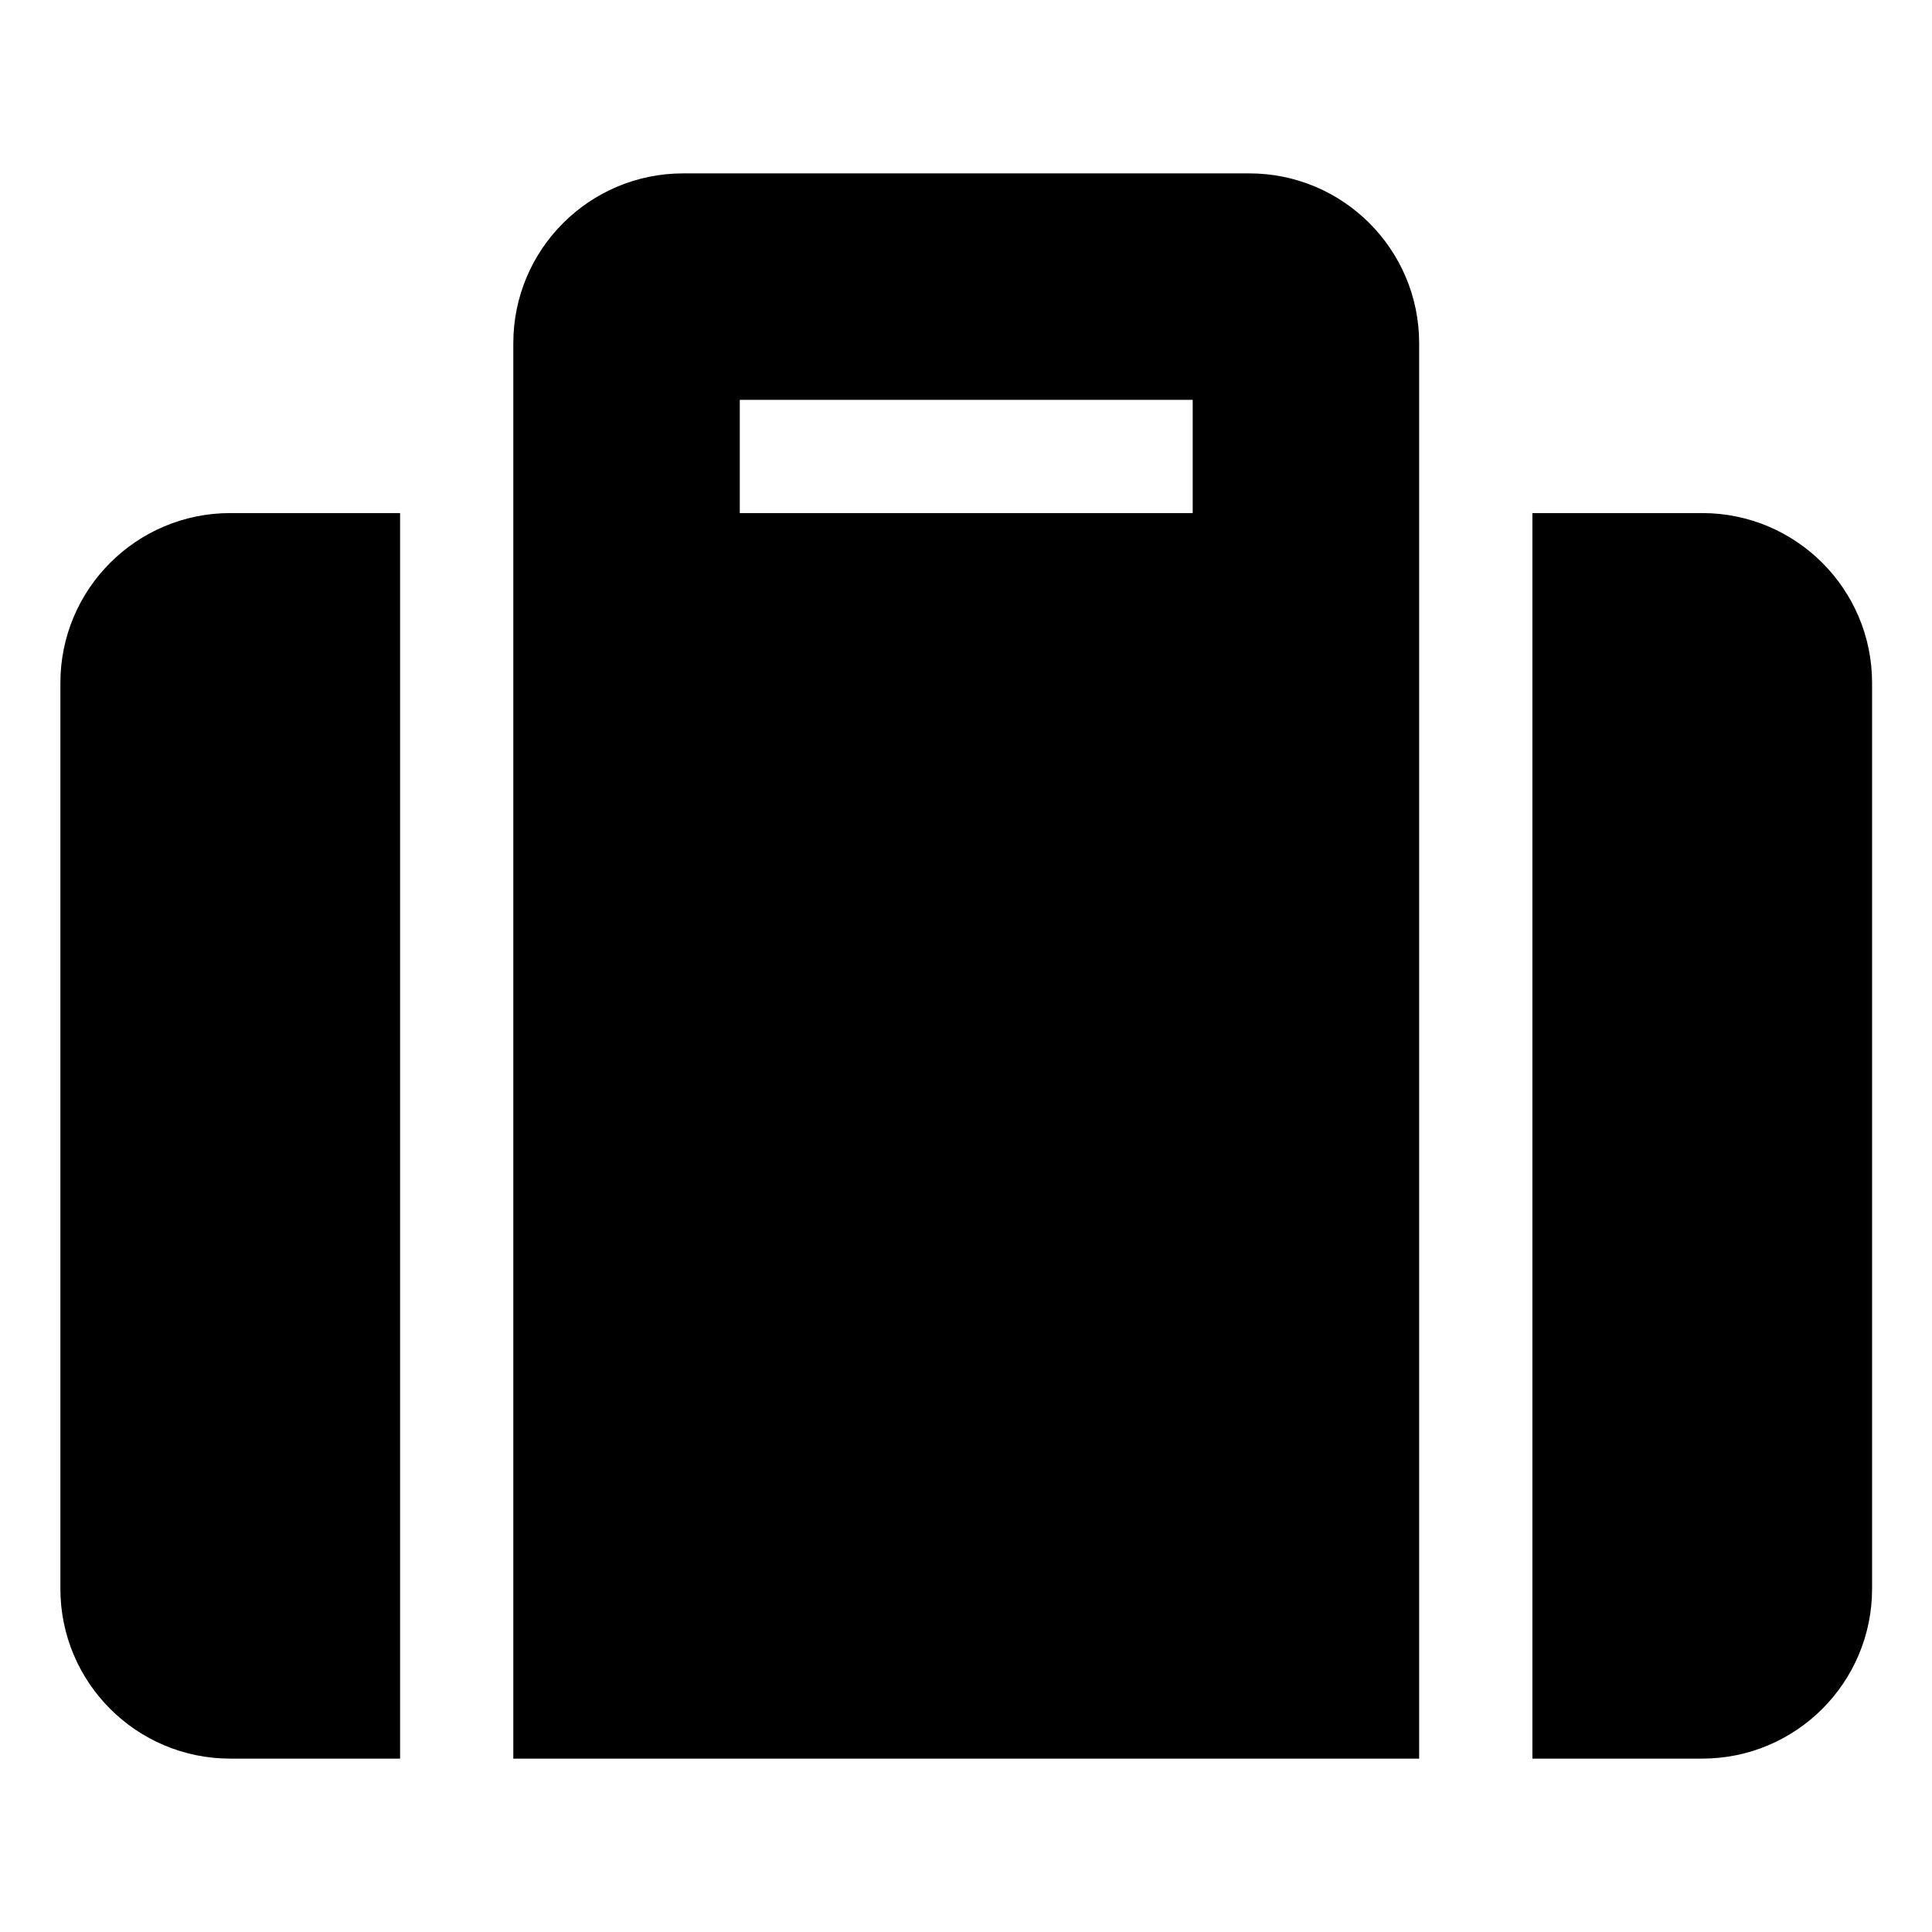 <!-- Generated by IcoMoon.io -->
<svg version="1.1" xmlns="http://www.w3.org/2000/svg" width="24" height="24" viewBox="0 0 1092 1024">
<g id="icomoon-ignore">
</g>
<path fill="#000" d="M290.133 960h512v-800c0-53-43.001-96-95.997-96h-320.003c-53 0-96 43-96 96v800zM418.133 192h256v64h-256v-64zM1058.133 352v511.997c0 53.002-43.001 96.003-95.997 96.003h-96.003v-704h96.003c52.995 0 95.997 43 95.997 96zM226.133 960h-96c-53 0-96-43.001-96-96.003v-511.997c0-53 43-96 96-96h96v704z"></path>
</svg>
